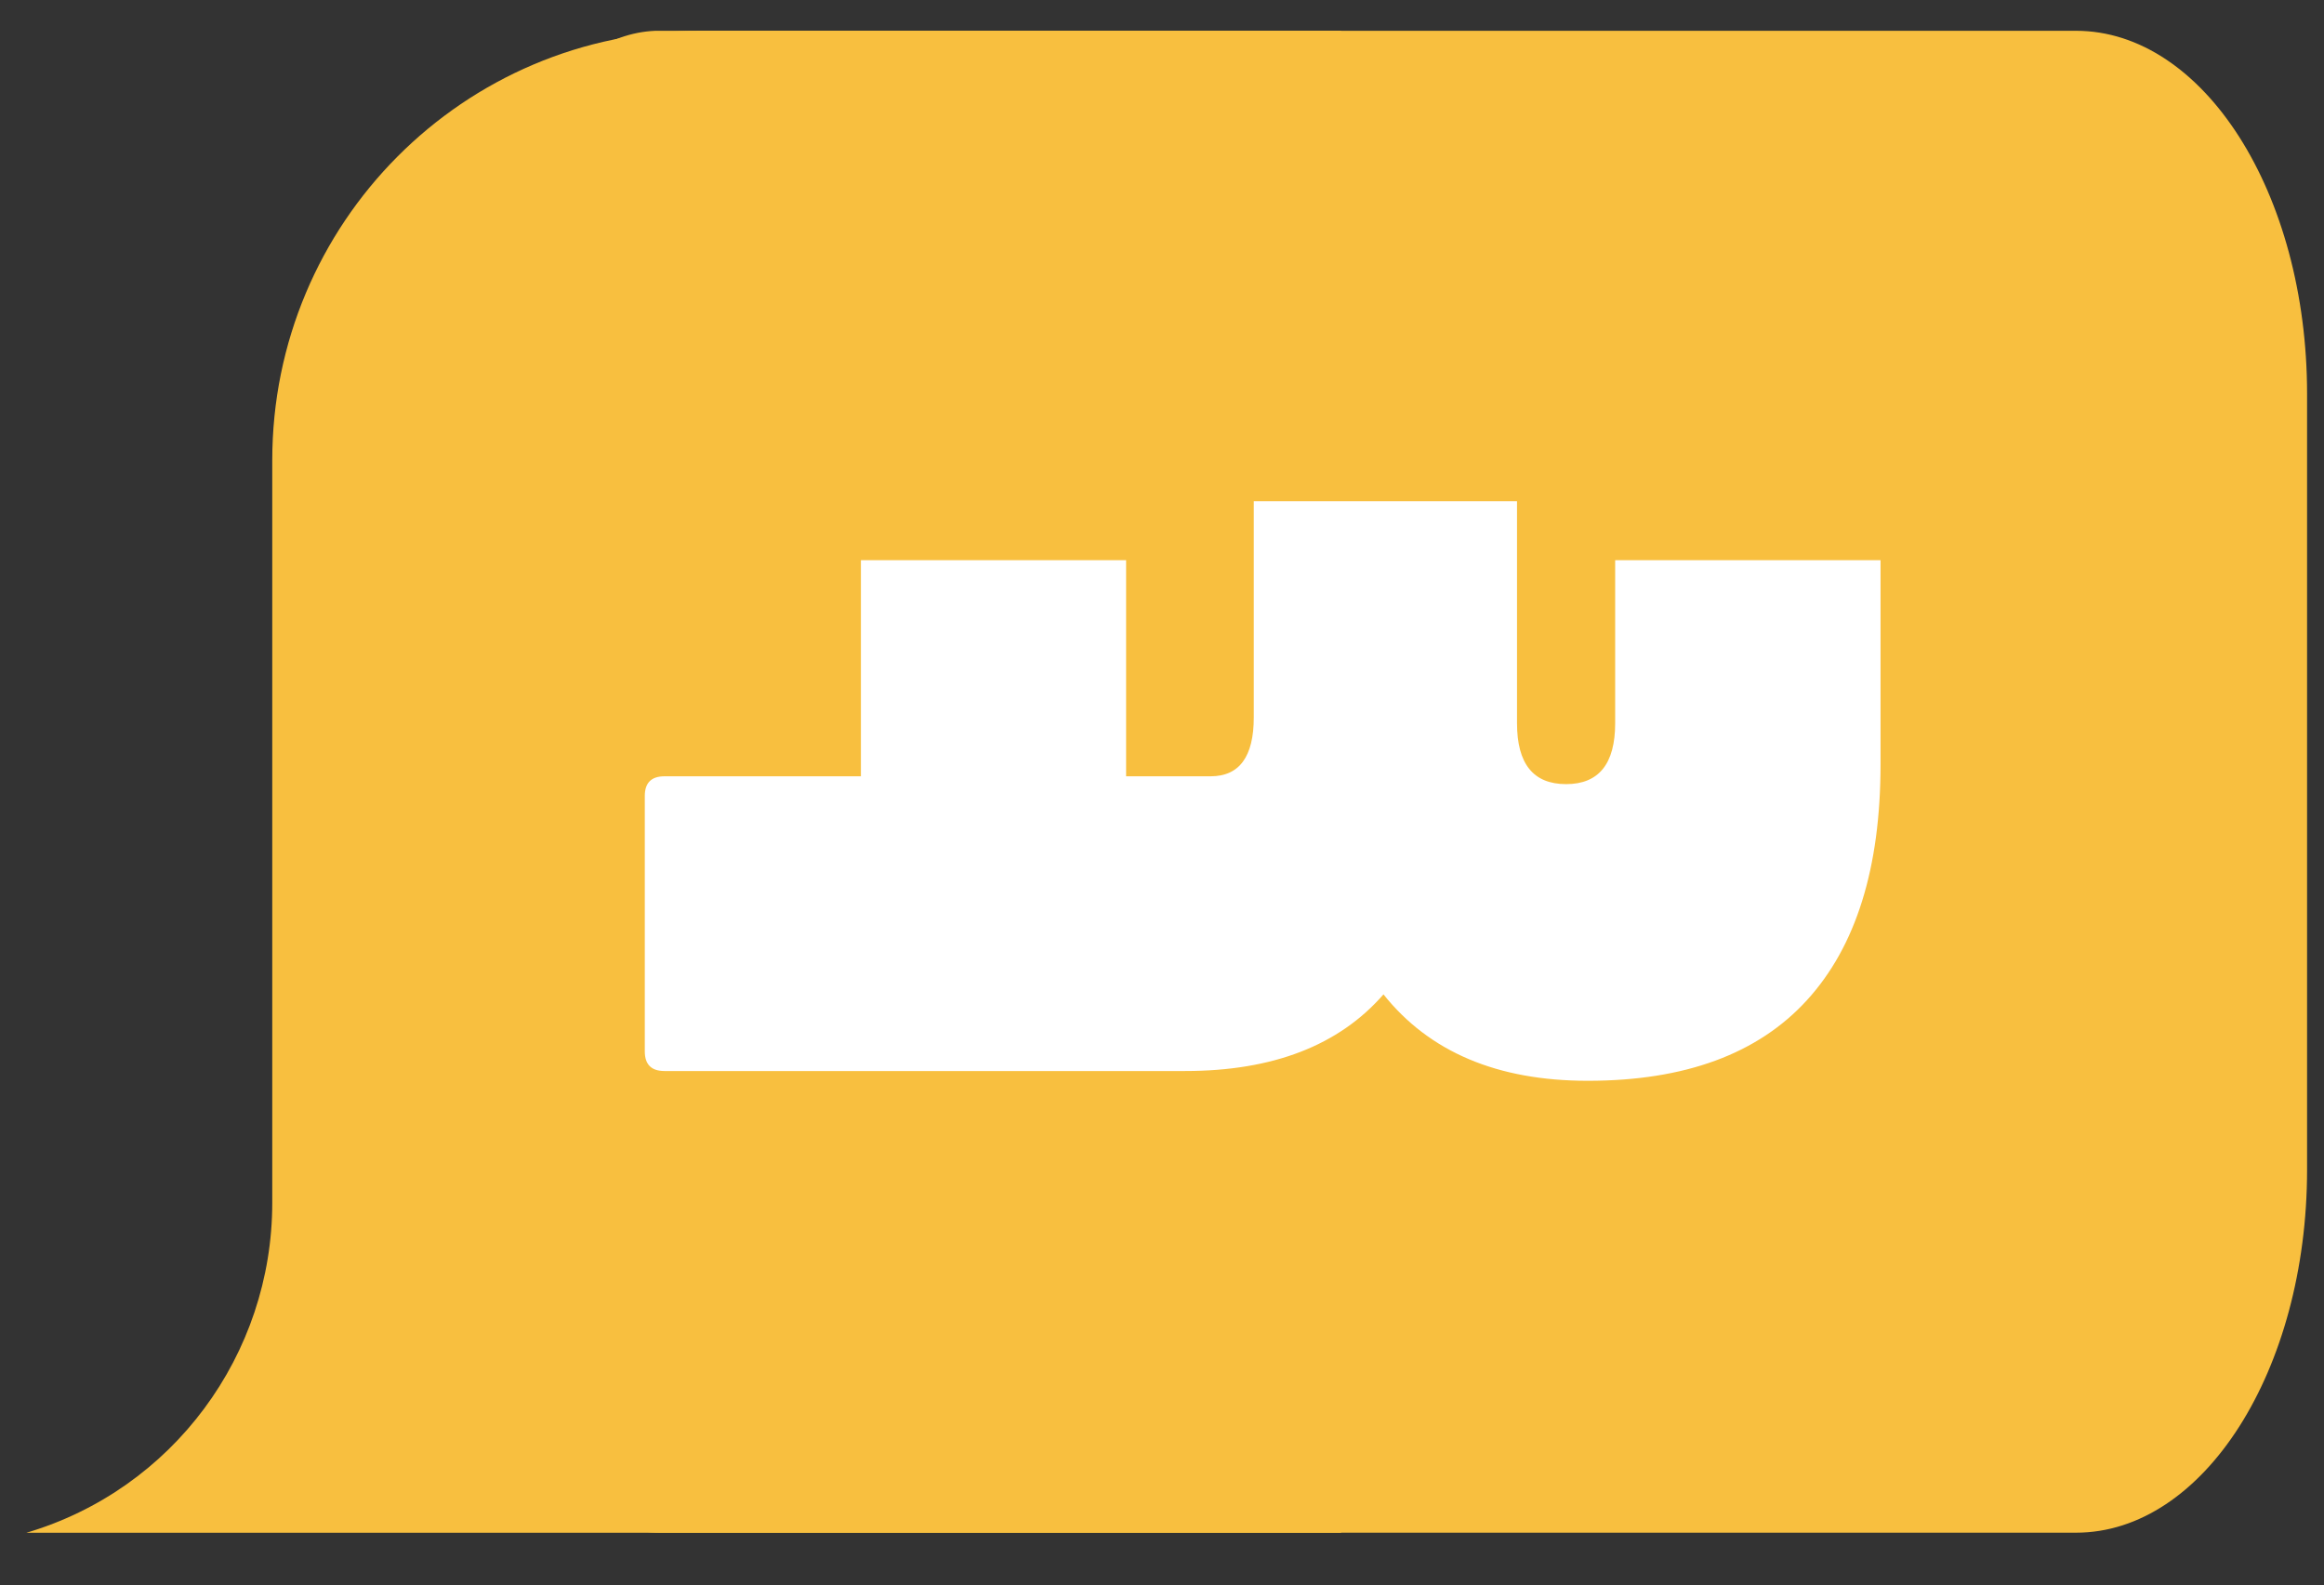 <?xml version="1.0" encoding="UTF-8"?>
<svg id="Layer_1" data-name="Layer 1" xmlns="http://www.w3.org/2000/svg" xmlns:xlink="http://www.w3.org/1999/xlink" viewBox="0 0 273.24 186.35">
  <rect x="0" y="0" width="273.24" height="186.35" fill="#333333" stroke="none"/>
  <defs>
    <style>
      .cls-1 {
        fill: #fff;
      }

      .cls-2 {
        fill: #f8bf3f;
      }

      .cls-3 {
        clip-path: url(#clippath);
      }

      .cls-4 {
        clip-rule: evenodd;
        fill: none;
      }
    </style>
    <clipPath id="clippath">
      <path class="cls-4" d="M56.44,3.62H244.08c15,0,27.17,19.11,27.17,42.69v91.2c0,23.58-12.16,42.69-27.17,42.69H56.44V3.62Z"/>
    </clipPath>
  </defs>
  <g class="cls-3">
    <path class="cls-2" d="M77.59,3.62H250.09c5.61,0,10.99,3.5,14.96,9.74,3.97,6.23,6.2,14.69,6.2,23.5v110.1c0,8.82-2.23,17.27-6.2,23.5-3.97,6.23-9.35,9.74-14.96,9.74H77.59c-5.61,0-10.99-3.5-14.96-9.74s-6.2-14.69-6.2-23.5V36.85c0-8.82,2.23-17.27,6.2-23.5s9.35-9.74,14.96-9.74"/>
  </g>
  <path class="cls-2" d="M157.68,3.62H82.32c-27.85,0-50.31,22.63-50.31,50.5v87.29c0,17.86-11.69,33.72-28.92,38.8H157.68V3.62Z"/>
  <path class="cls-1" d="M189.92,65.86h31.18v24.02c0,12.17-2.89,21.41-8.66,27.72-5.77,6.32-14.36,9.47-25.76,9.47-10.63,0-18.63-3.39-24.02-10.16-5.24,6.01-13.01,9.01-23.33,9.01h-61.21c-1.54,0-2.31-.77-2.31-2.31v-30.03c0-1.54,.77-2.31,2.31-2.31h23.1v-25.41h31.18v25.41h9.93c3.39,0,5.08-2.31,5.08-6.93v-25.41h30.95v26.1c0,4.78,1.92,7.16,5.77,7.16s5.77-2.39,5.77-7.16v-19.17Z"/>
</svg>
